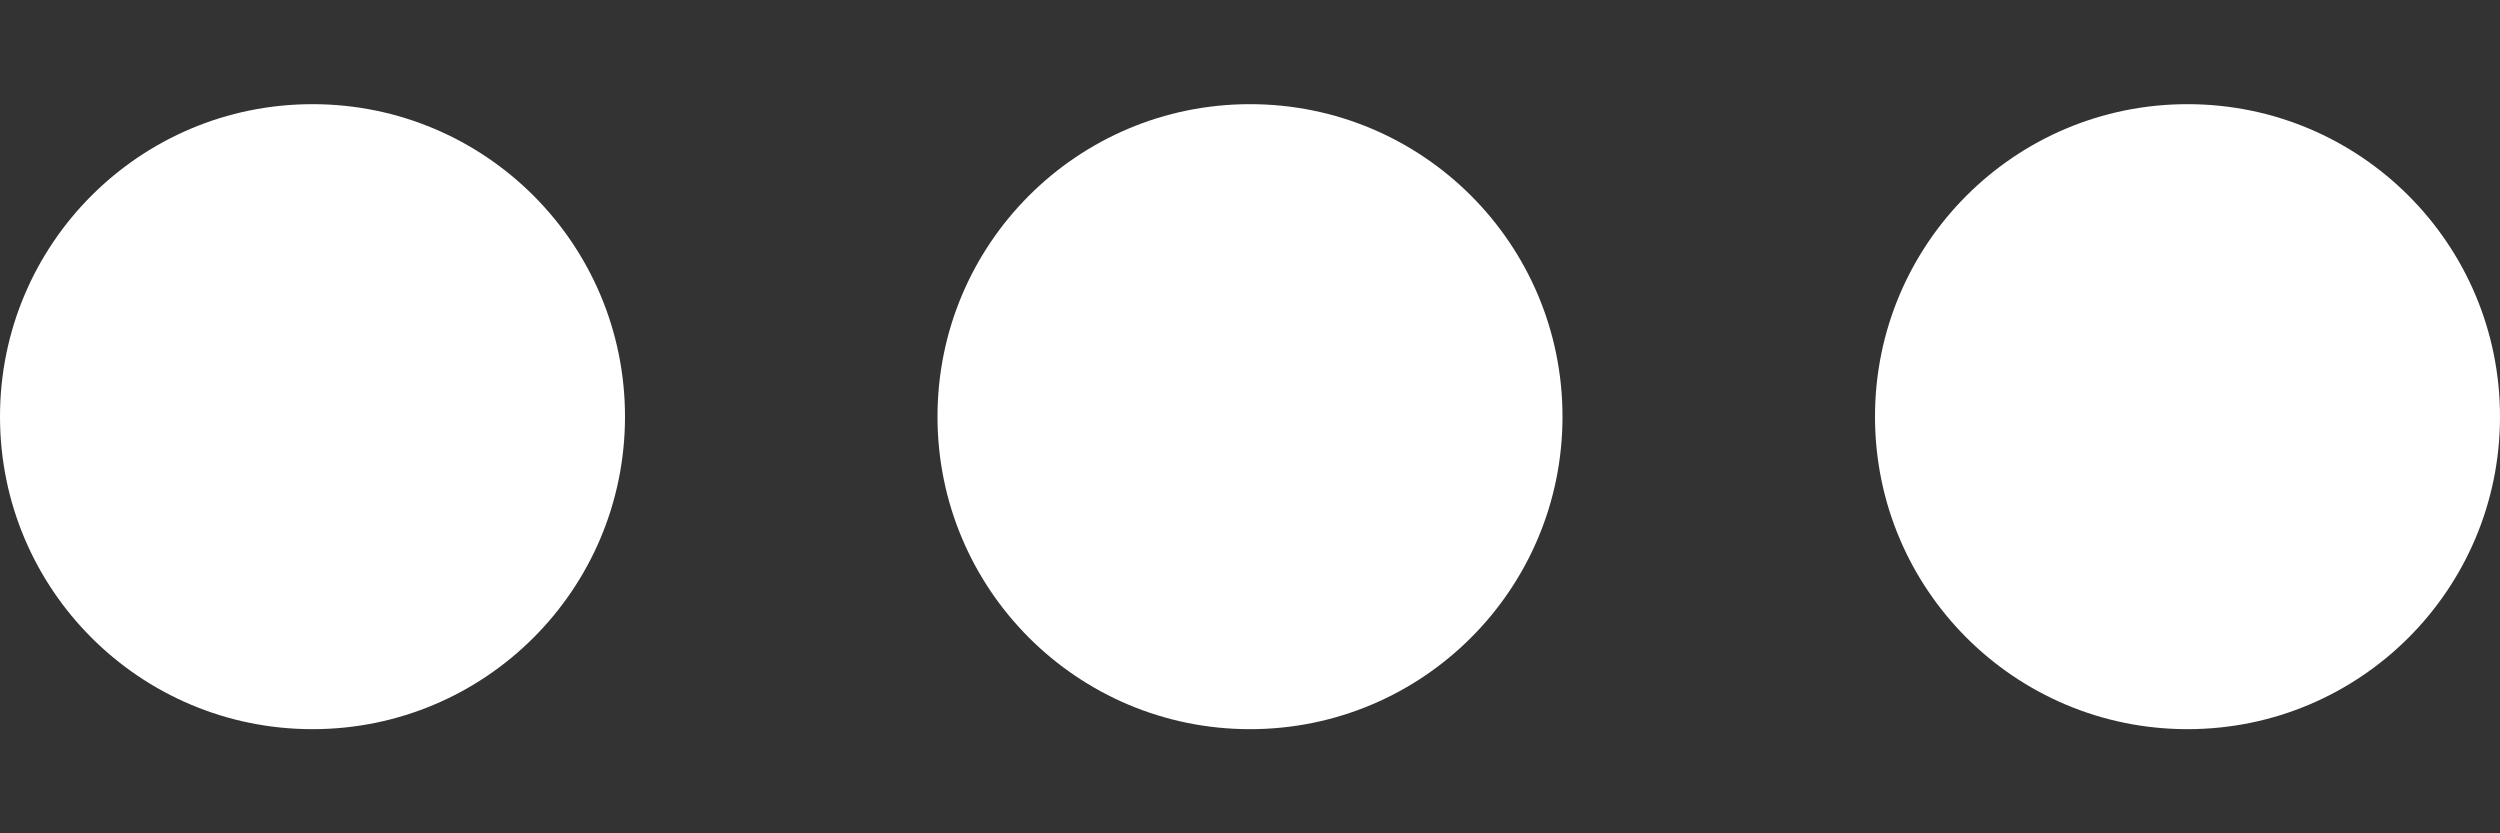 <?xml version="1.0" encoding="UTF-8"?>
<svg width="12px" height="4px" viewBox="0 0 12 4" version="1.1" xmlns="http://www.w3.org/2000/svg" xmlns:xlink="http://www.w3.org/1999/xlink">
    <rect x="0" y="0" width="12" height="4" fill="#333333" stroke="none"/>
    <!-- Generator: Sketch 53.2 (72643) - https://sketchapp.com -->
    <title>pin-overflow-lite</title>
    <desc>Created with Sketch.</desc>
    <g id="homefeed" stroke="none" stroke-width="1" fill="none" fill-rule="evenodd">
        <g id="Artboard" transform="translate(-106, -71)" fill="#FFFFFF">
            <g id="pin-overflow-lite" transform="translate(106, 71)">
                <path d="M6,0.5 C5.171,0.5 4.5,1.171 4.5,2 C4.5,2.829 5.171,3.5 6,3.5 C6.829,3.5 7.5,2.829 7.5,2 C7.5,1.171 6.829,0.5 6,0.5 L6,0.5 Z M1.5,0.5 C2.329,0.5 3,1.171 3,2 C3,2.829 2.329,3.5 1.5,3.5 C0.671,3.5 0,2.829 0,2 C0,1.171 0.671,0.5 1.5,0.5 Z M10.5,0.5 C11.329,0.5 12,1.171 12,2 C12,2.829 11.329,3.5 10.5,3.5 C9.671,3.5 9,2.829 9,2 C9,1.171 9.671,0.5 10.5,0.5 Z" id="path-1"></path>
            </g>
        </g>
    </g>
</svg>